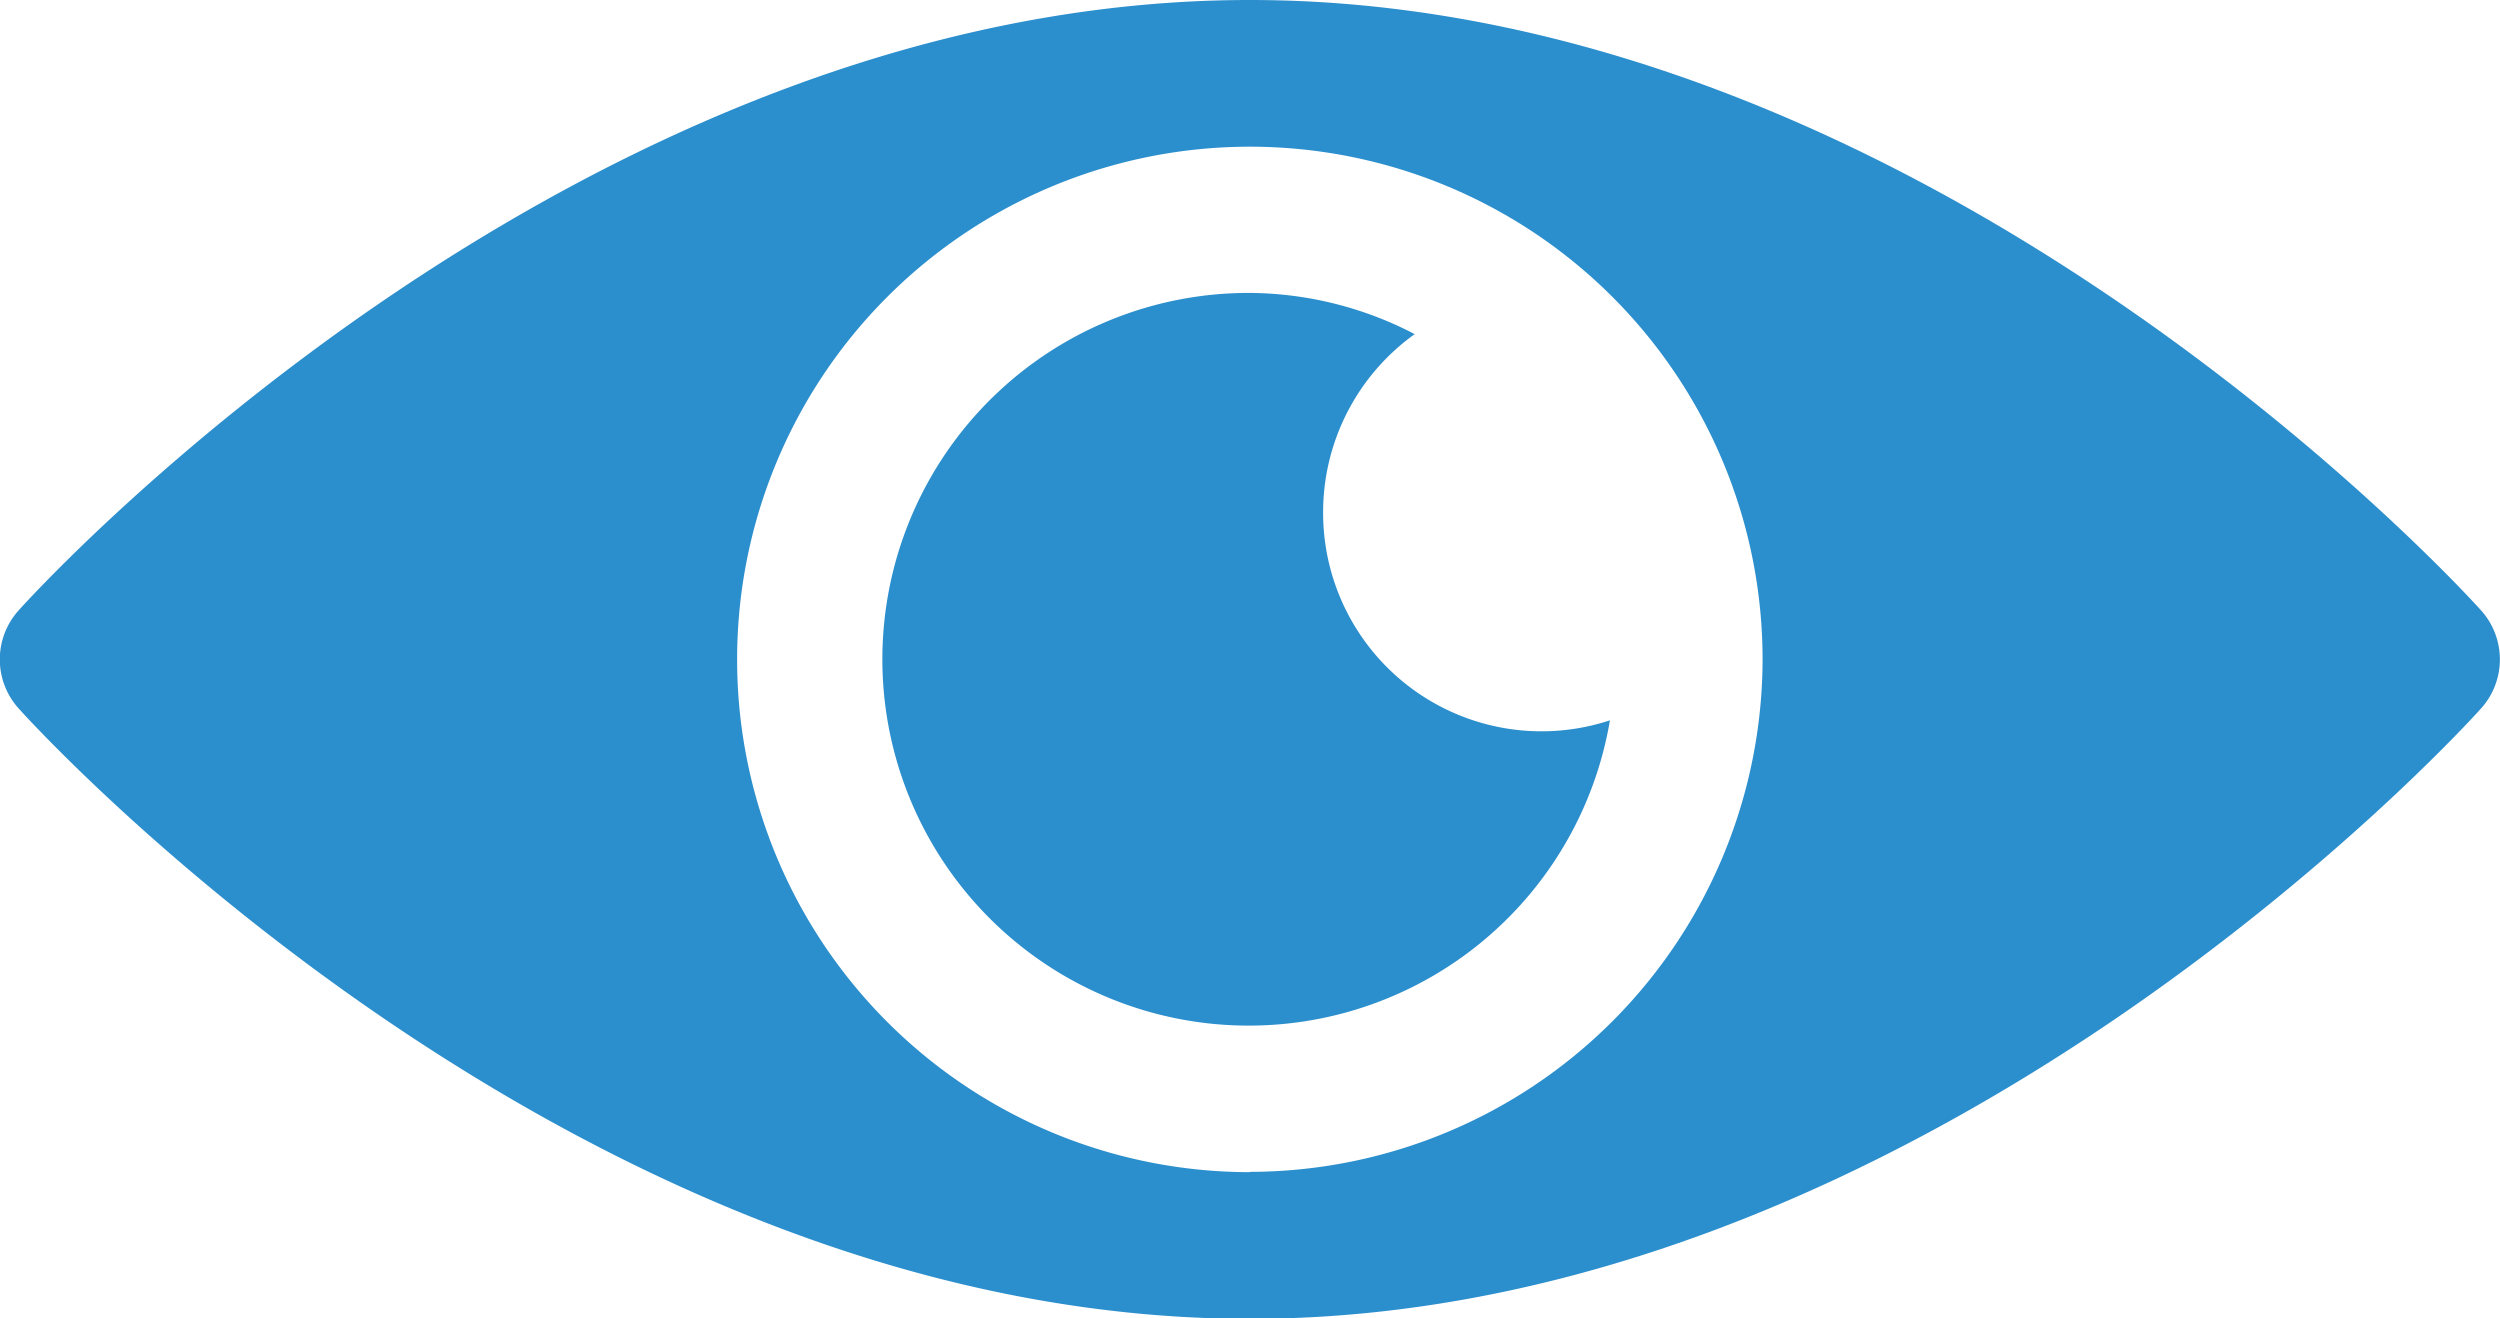 <svg xmlns="http://www.w3.org/2000/svg" width="16.378" height="8.637" viewBox="0 0 16.378 8.637">
    <defs>
        <style>
            .cls-1{fill:#2b8ecd}
        </style>
    </defs>
    <g id="visible" transform="translate(0 -121)">
        <g id="Group_16" transform="translate(-.001 121)">
            <g id="Group_15">
                <path id="Path_5" d="M16.255 125c-.146-.163-3.662-4-8.067-4s-7.92 3.835-8.067 4a.48.48 0 0 0 0 .64c.146.163 3.662 4 8.067 4s7.92-3.835 8.067-4a.48.48 0 0 0 0-.64zm-8.067 3.679a3.359 3.359 0 1 1 3.359-3.359 3.363 3.363 0 0 1-3.359 3.357z" class="cls-1" transform="translate(.001 -121)"/>
            </g>
        </g>
        <g id="Group_18" transform="translate(5.789 122.919)">
            <g id="Group_17">
                <path id="Path_6" d="M183.879 182.439a1.435 1.435 0 0 1 .6-1.169 2.368 2.368 0 0 0-1.079-.27 2.4 2.4 0 1 0 2.358 2.8 1.431 1.431 0 0 1-1.879-1.361z" class="cls-1" transform="translate(-181 -181)"/>
            </g>
        </g>
    </g>
</svg>
